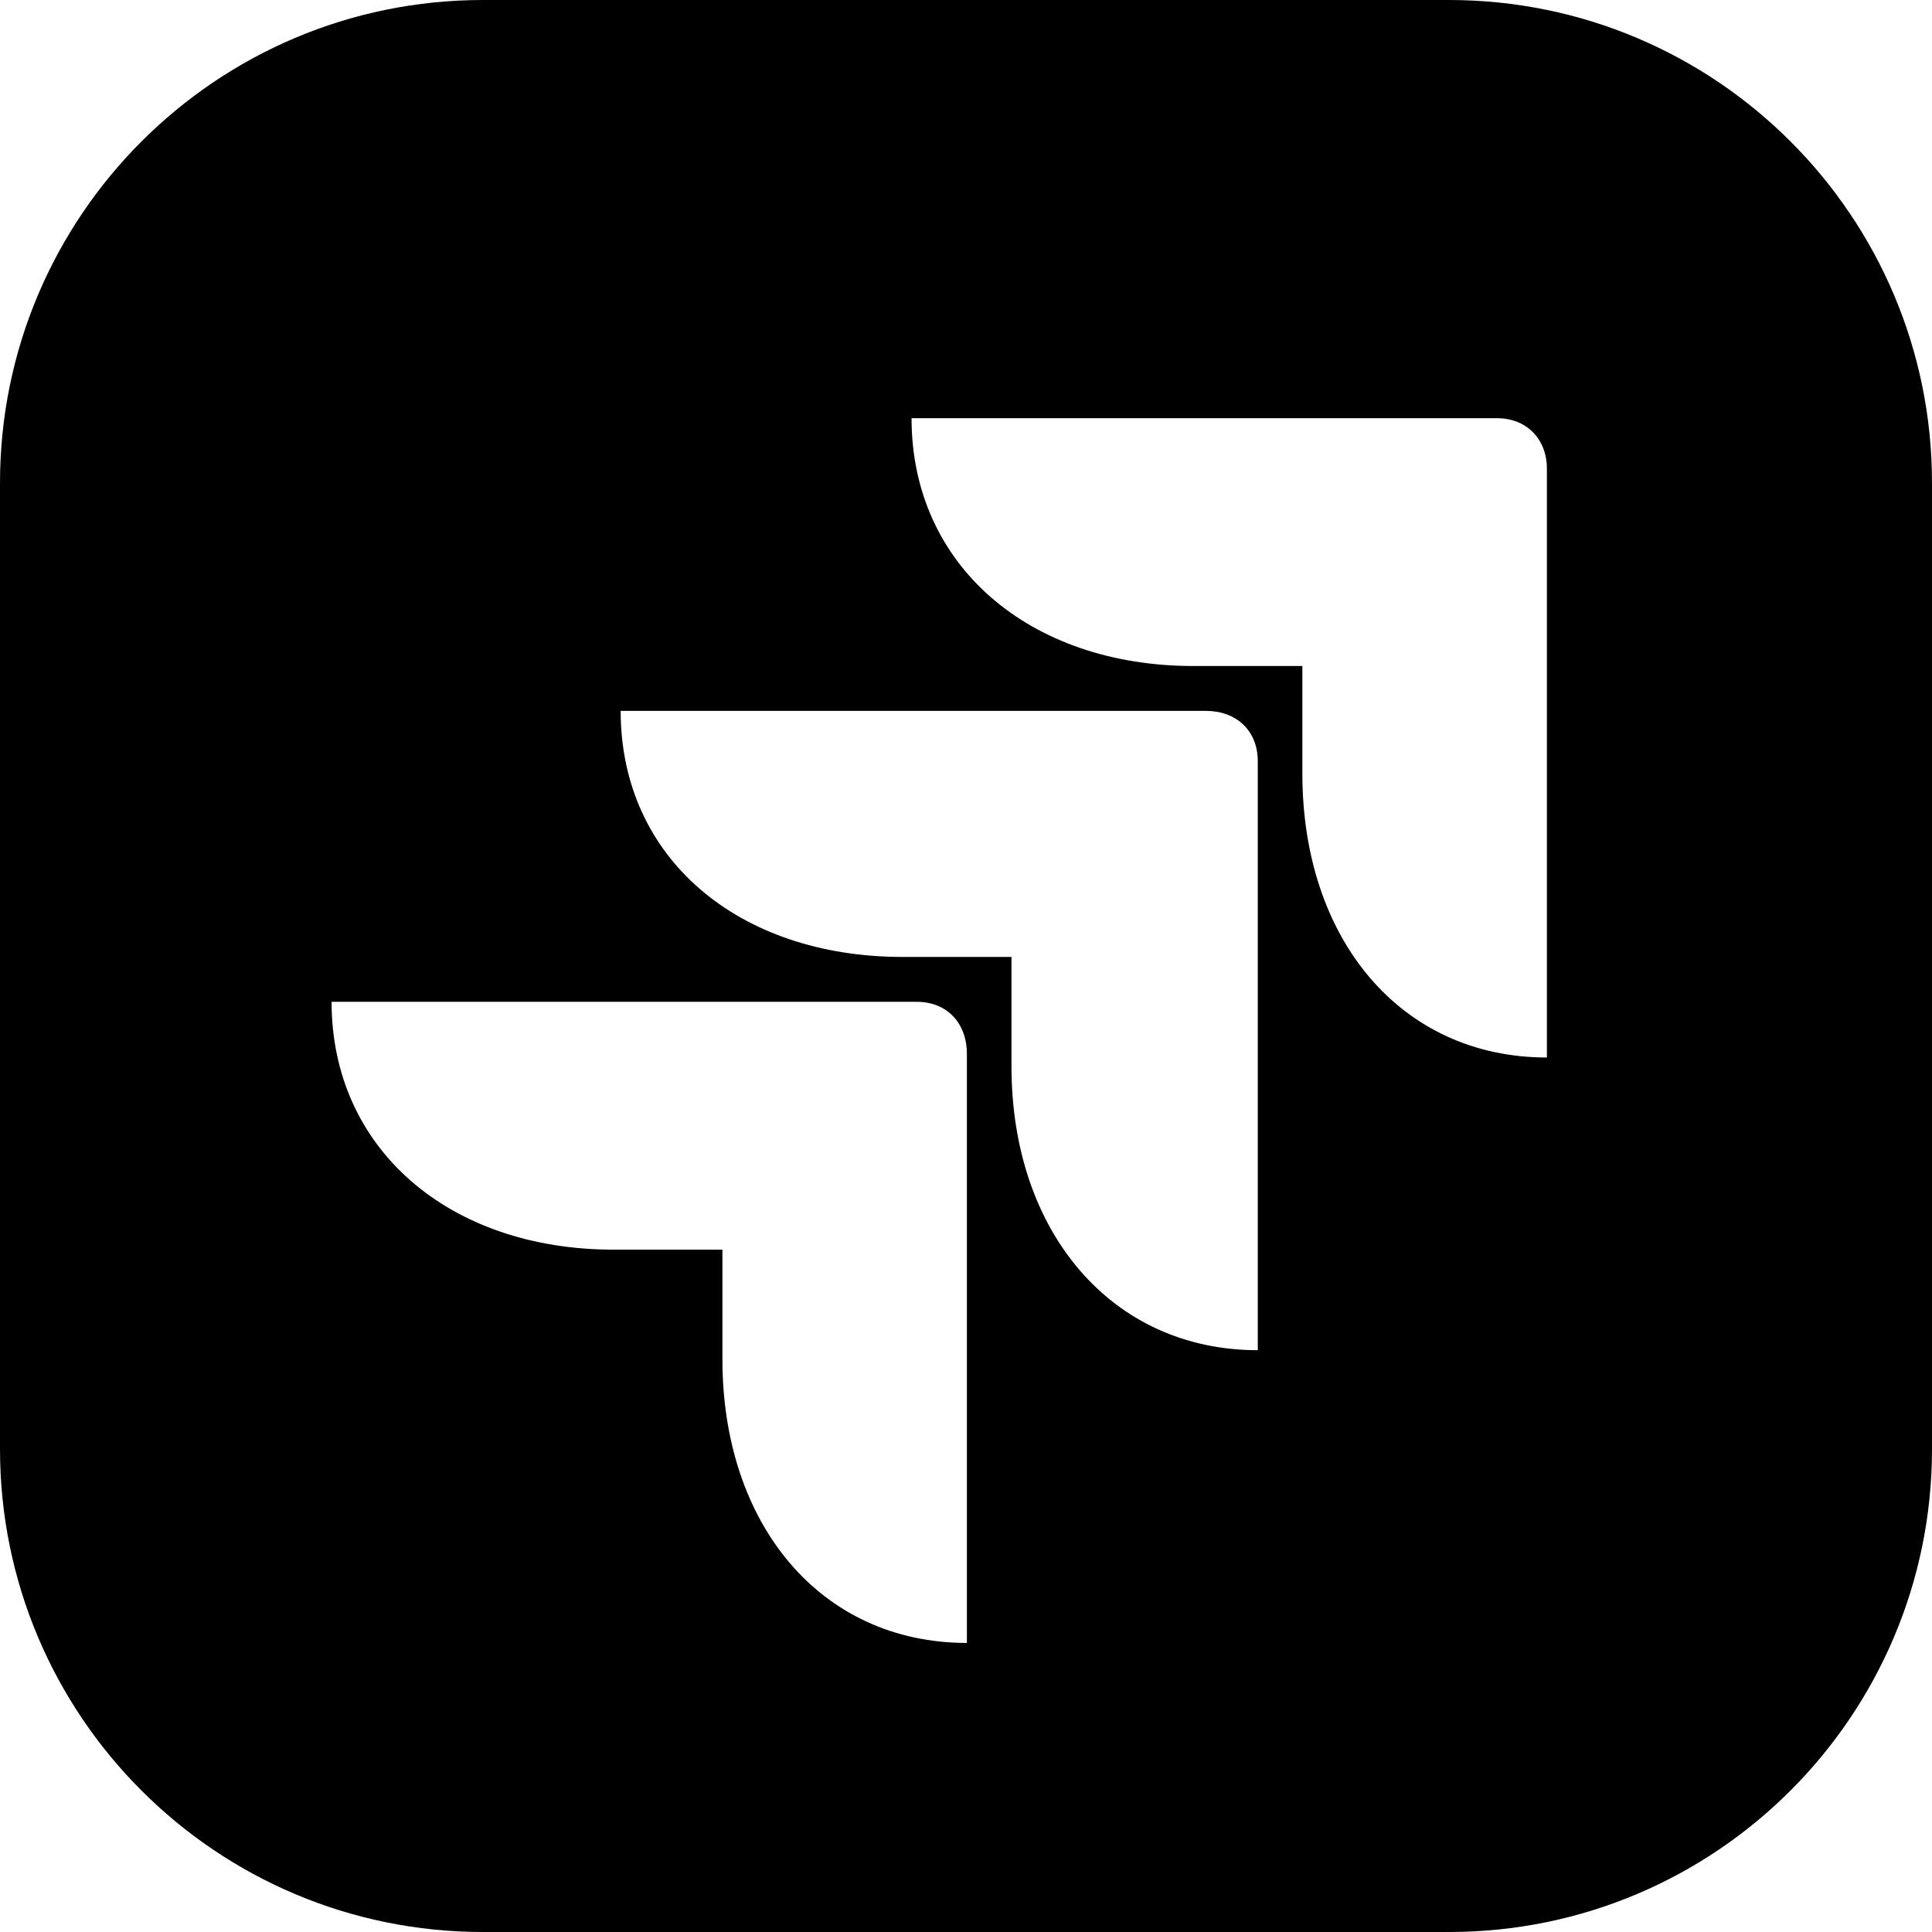 <svg xmlns="http://www.w3.org/2000/svg" xml:space="preserve" style="fill-rule:evenodd;clip-rule:evenodd;stroke-linejoin:round;stroke-miterlimit:2" viewBox="0 0 512 512"><path d="M0 128C0 57.312 57.312 0 128 0h256.001c70.688 0 128 57.312 128 128v256.001c0 70.688-57.312 128-128 128h-256C57.311 512.002 0 454.69 0 384.002v-256ZM191.446 331.17v29.024c0 43.787 26.005 75.2 64.79 75.2V279.297c0-8.096-5.206-13.803-13.249-13.803H87.872c0 39.019 31.211 65.675 74.72 65.675h28.854Zm76.608-77.568v29.024c0 43.787 26.486 75.19 65.27 75.19V201.717c0-8.085-5.675-13.323-13.718-13.323H164.481c0 39.03 31.22 65.206 74.73 65.206h28.843Zm77.088-77.1v28.556c0 43.776 26.016 75.19 64.8 75.19V124.15c0-7.616-5.205-13.323-13.247-13.323H241.569c0 39.019 31.221 65.675 74.73 65.675h28.843Z"/></svg>
